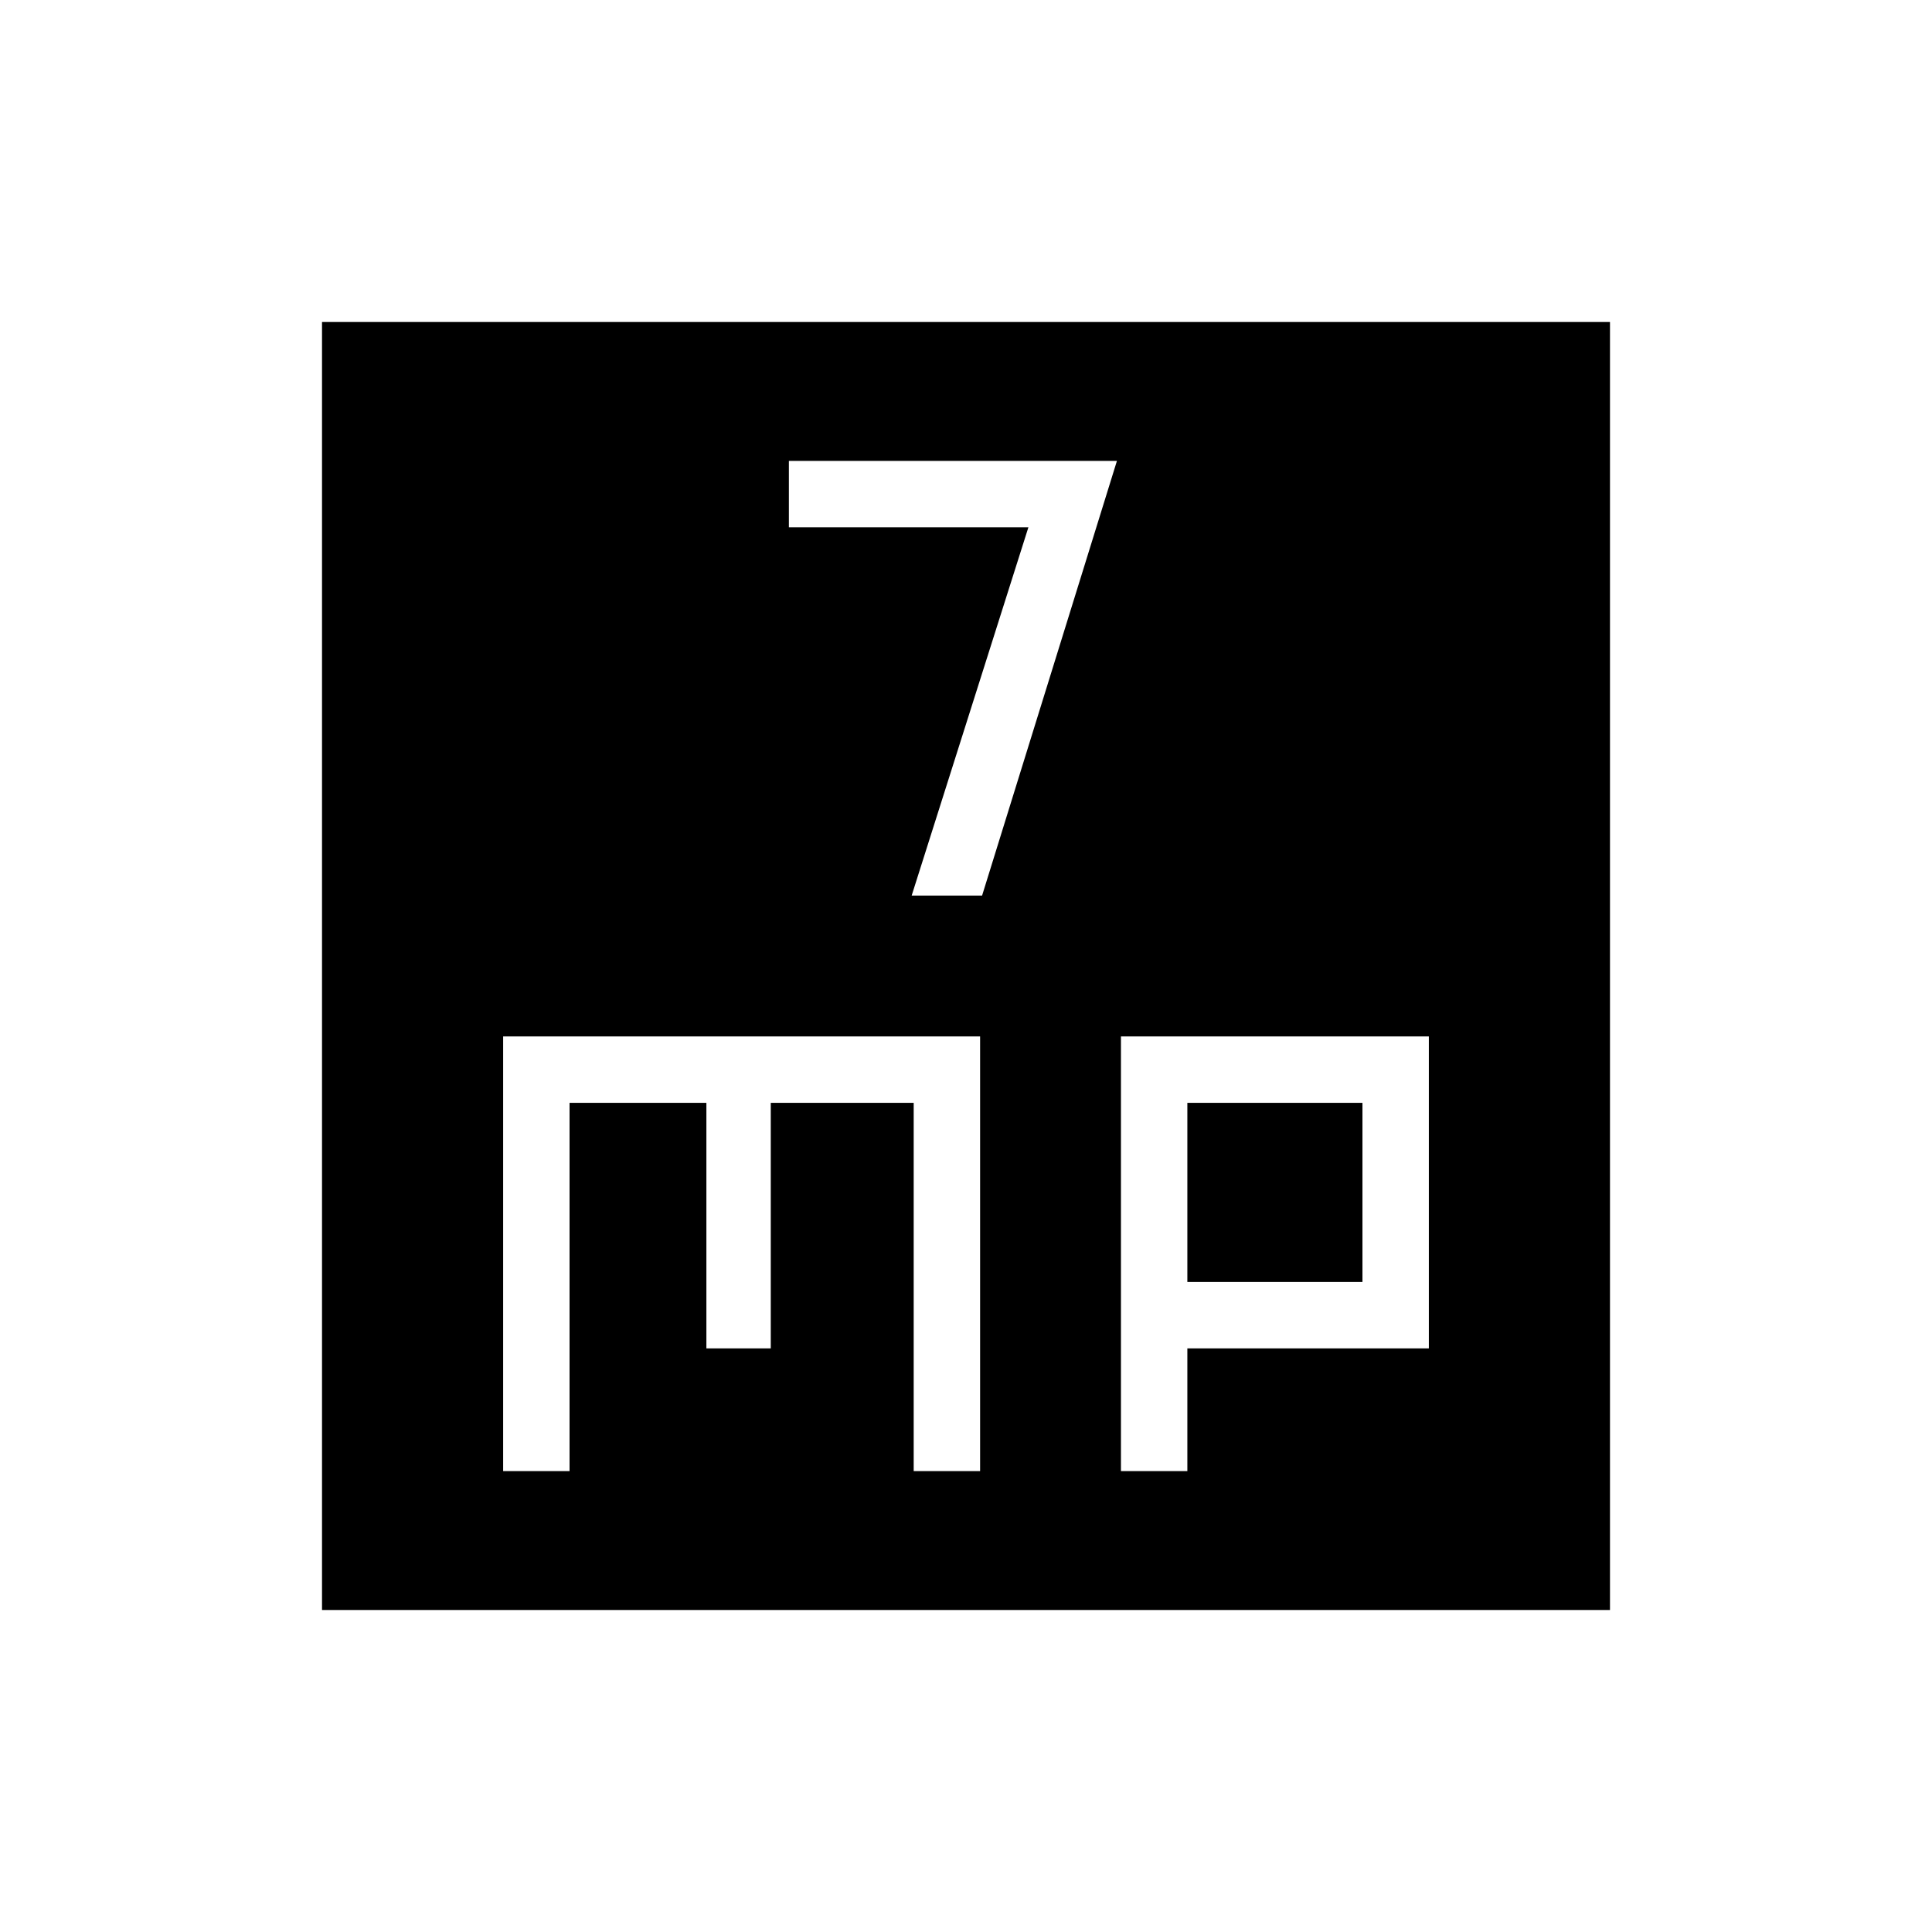 <svg xmlns="http://www.w3.org/2000/svg" height="40" width="40"><path d="M18.875 18.542H20.333L23.125 9.542H16.333V10.917H21.292ZM6.667 33.333V6.667H33.333V33.333ZM10.417 30.458H11.792V22.833H14.625V27.917H15.958V22.833H18.917V30.458H20.292V21.458H10.417ZM23.208 30.458H24.583V27.917H29.583V21.458H23.208ZM24.583 22.833H28.208V26.542H24.583Z"/></svg>